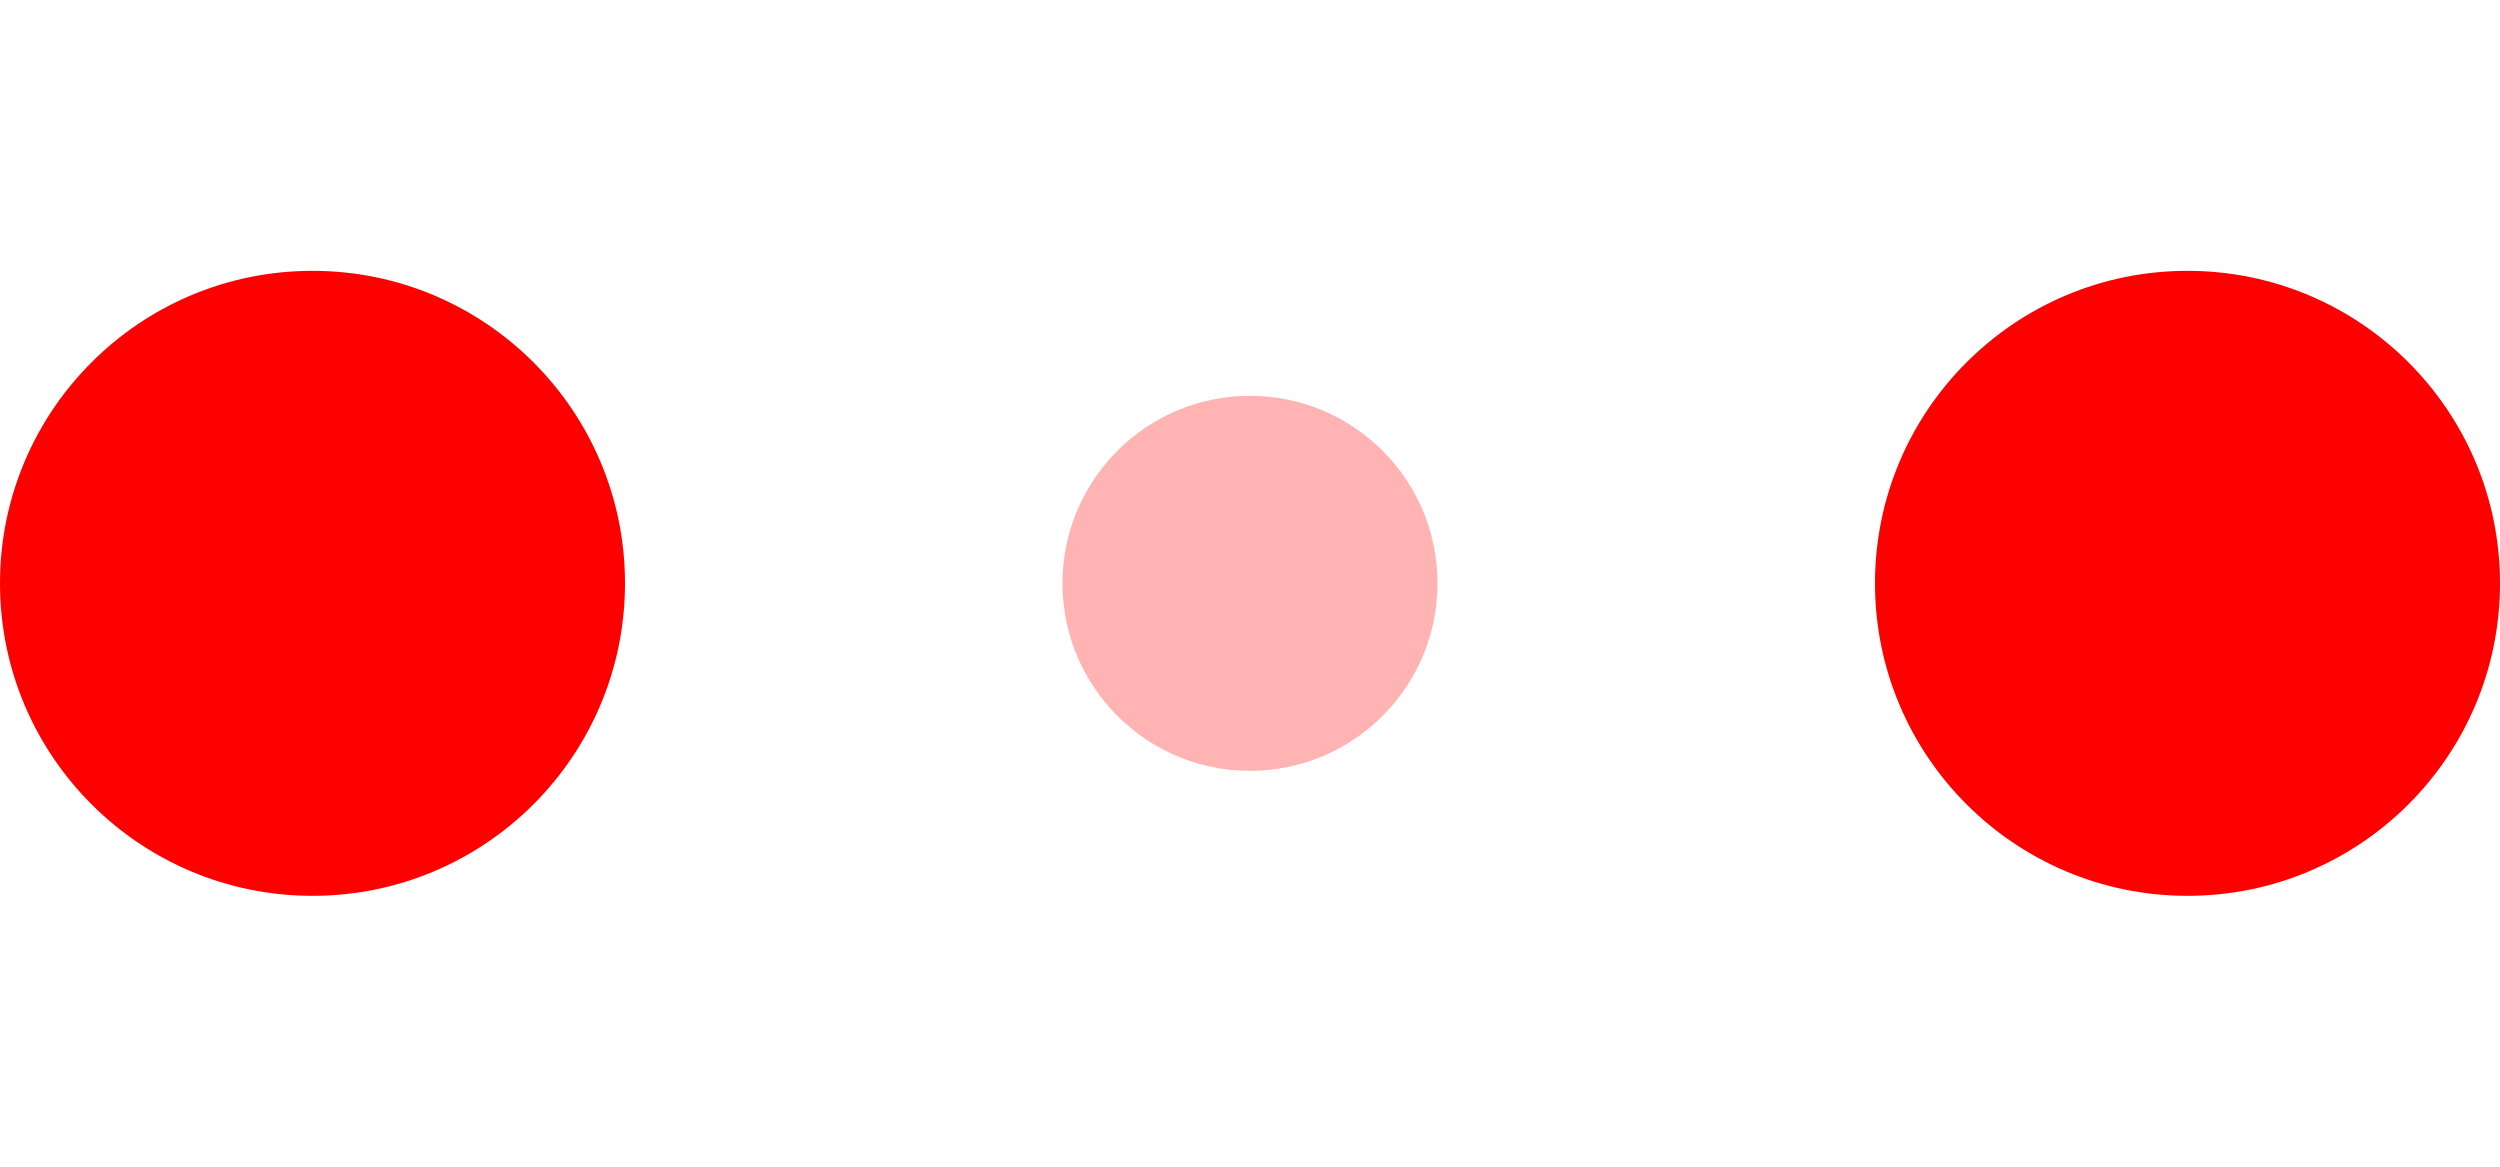 <svg xmlns="http://www.w3.org/2000/svg" width="30" height="14" fill="#fff" viewBox="0 0 120 30">
    <circle cx="15" cy="15" r="15" fill="red">
        <animate attributeName="r" begin="0s" calcMode="linear" dur="0.8s" from="15" repeatCount="indefinite" to="15"
                 values="15;9;15"/>
        <animate attributeName="fill-opacity" begin="0s" calcMode="linear" dur="0.8s" from="1" repeatCount="indefinite"
                 to="1" values="1;.5;1"/>
    </circle>
    <circle cx="60" cy="15" r="9" fill="red" fill-opacity=".3">
        <animate attributeName="r" begin="0s" calcMode="linear" dur="0.8s" from="9" repeatCount="indefinite" to="9"
                 values="9;15;9"/>
        <animate attributeName="fill-opacity" begin="0s" calcMode="linear" dur="0.8s" from=".5" repeatCount="indefinite"
                 to=".5" values=".5;1;.5"/>
    </circle>
    <circle cx="105" cy="15" r="15" fill="red">
        <animate attributeName="r" begin="0s" calcMode="linear" dur="0.8s" from="15" repeatCount="indefinite" to="15"
                 values="15;9;15"/>
        <animate attributeName="fill-opacity" begin="0s" calcMode="linear" dur="0.8s" from="1" repeatCount="indefinite"
                 to="1" values="1;.5;1"/>
    </circle>
</svg>
